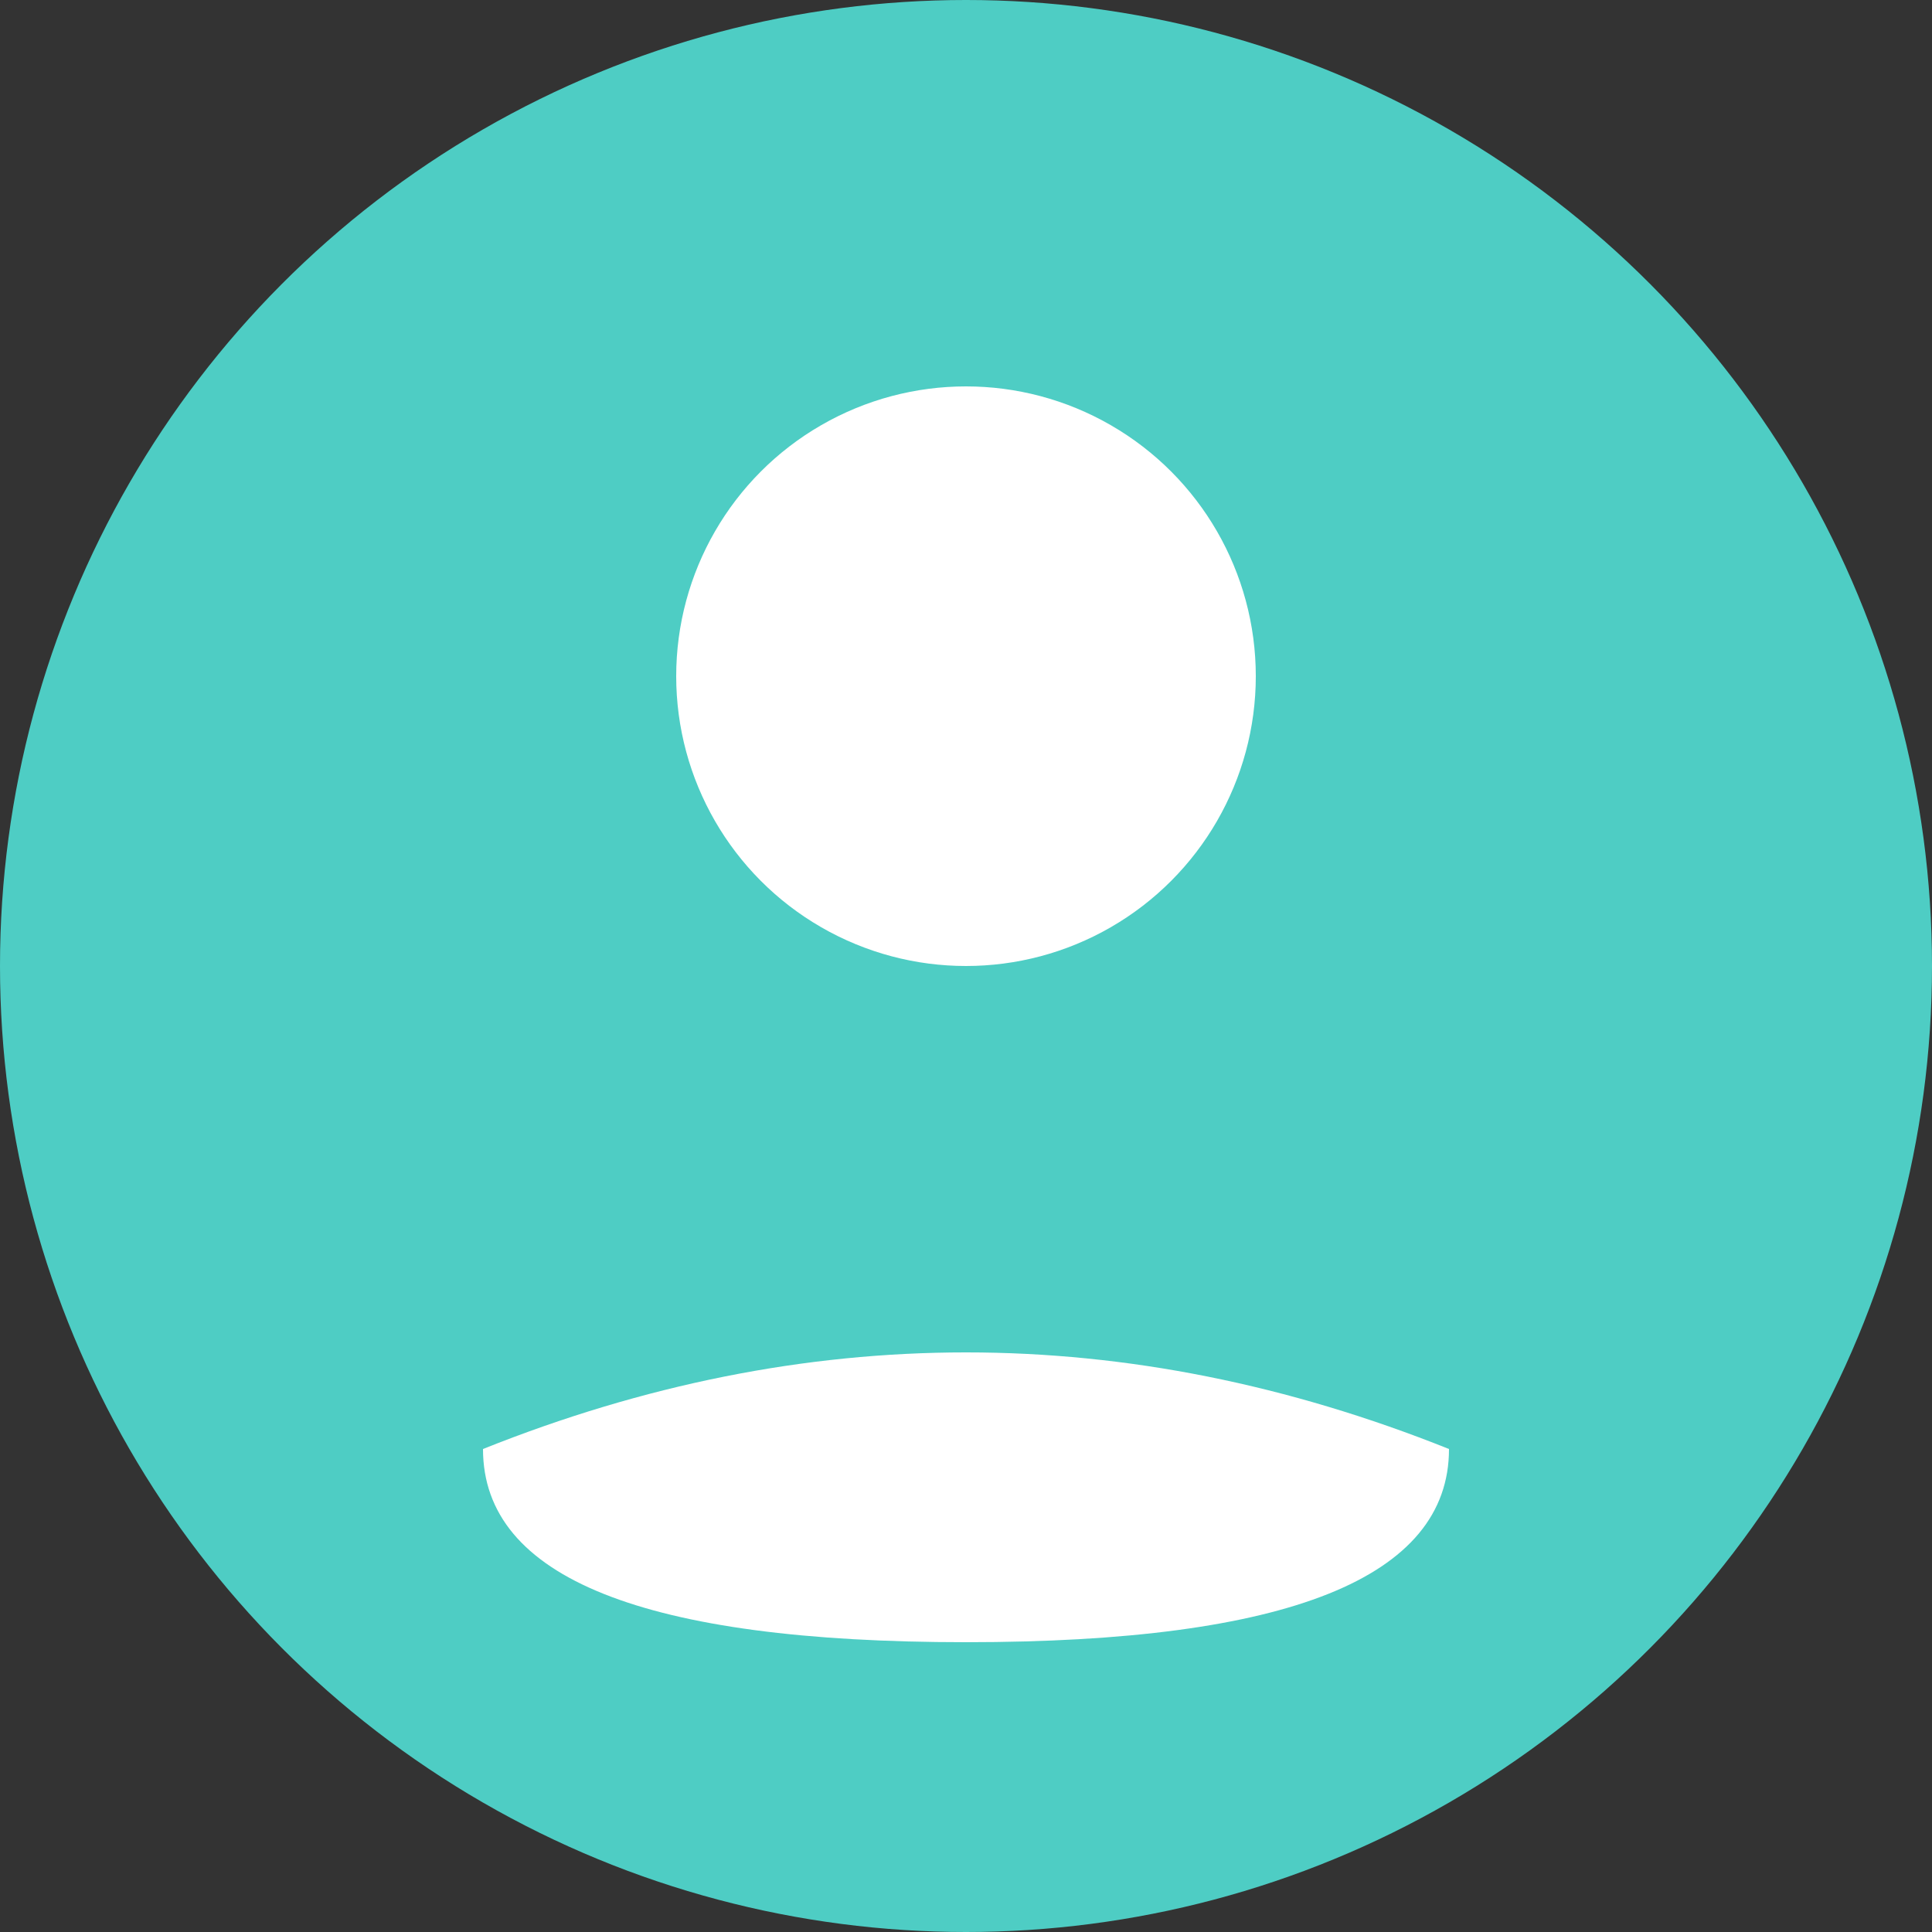 <svg width="100" height="100" xmlns="http://www.w3.org/2000/svg">
  <rect width="100%" height="100%" fill="#333333" stroke="none"/>
  <circle cx="50" cy="50" r="50" fill="#4ECDC4"/>
  <circle cx="50" cy="35" r="15" fill="white"/>
  <path d="M25 75 Q50 65 75 75 Q75 85 50 85 Q25 85 25 75" fill="white"/>
</svg>